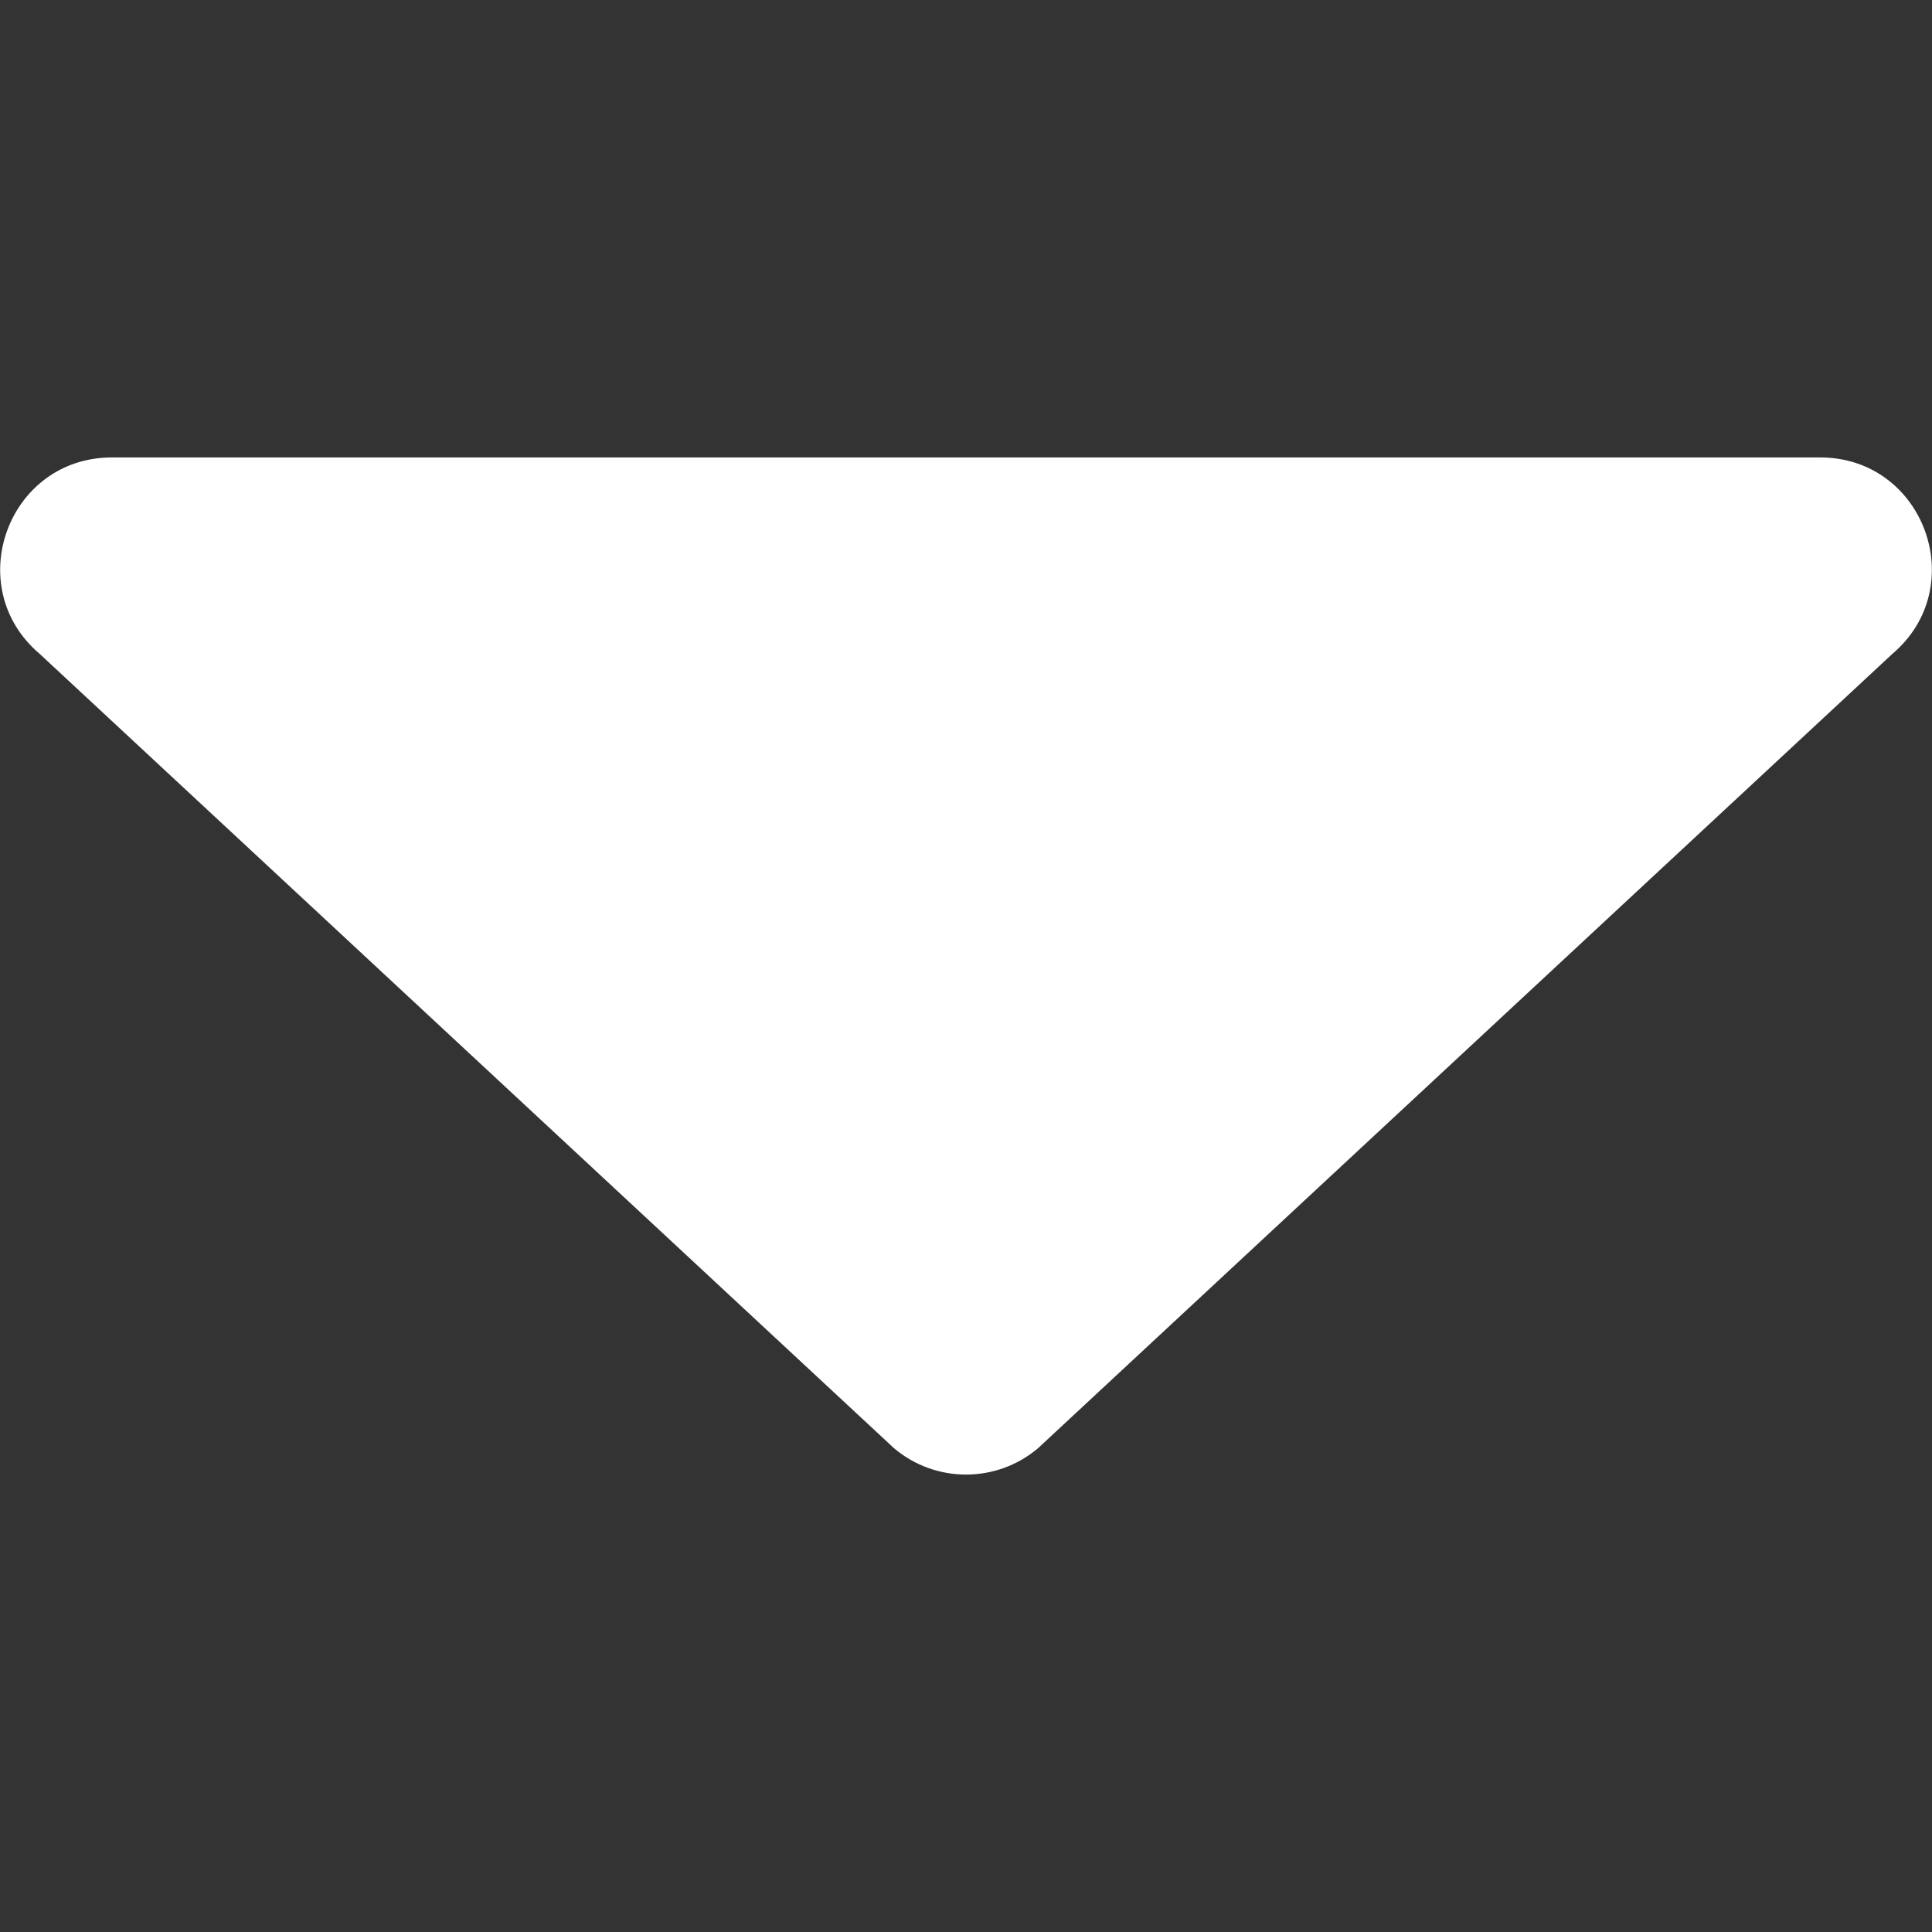 <svg xmlns="http://www.w3.org/2000/svg" viewBox="0 0 551.08 551.08"><rect x="0" y="0" width="551.08" height="551.08" fill="#333333" stroke="none"/><path d="M163.78 130.48H31.91c-29.63 0-43.16 36.94-20.54 56.08L255 413.08c11.86 10.03 29.23 10.03 41.09 0l243.63-226.52c22.62-19.14 9.08-56.08-20.54-56.08H163.79Z" style="fill:#fff;stroke-width:0"/></svg>